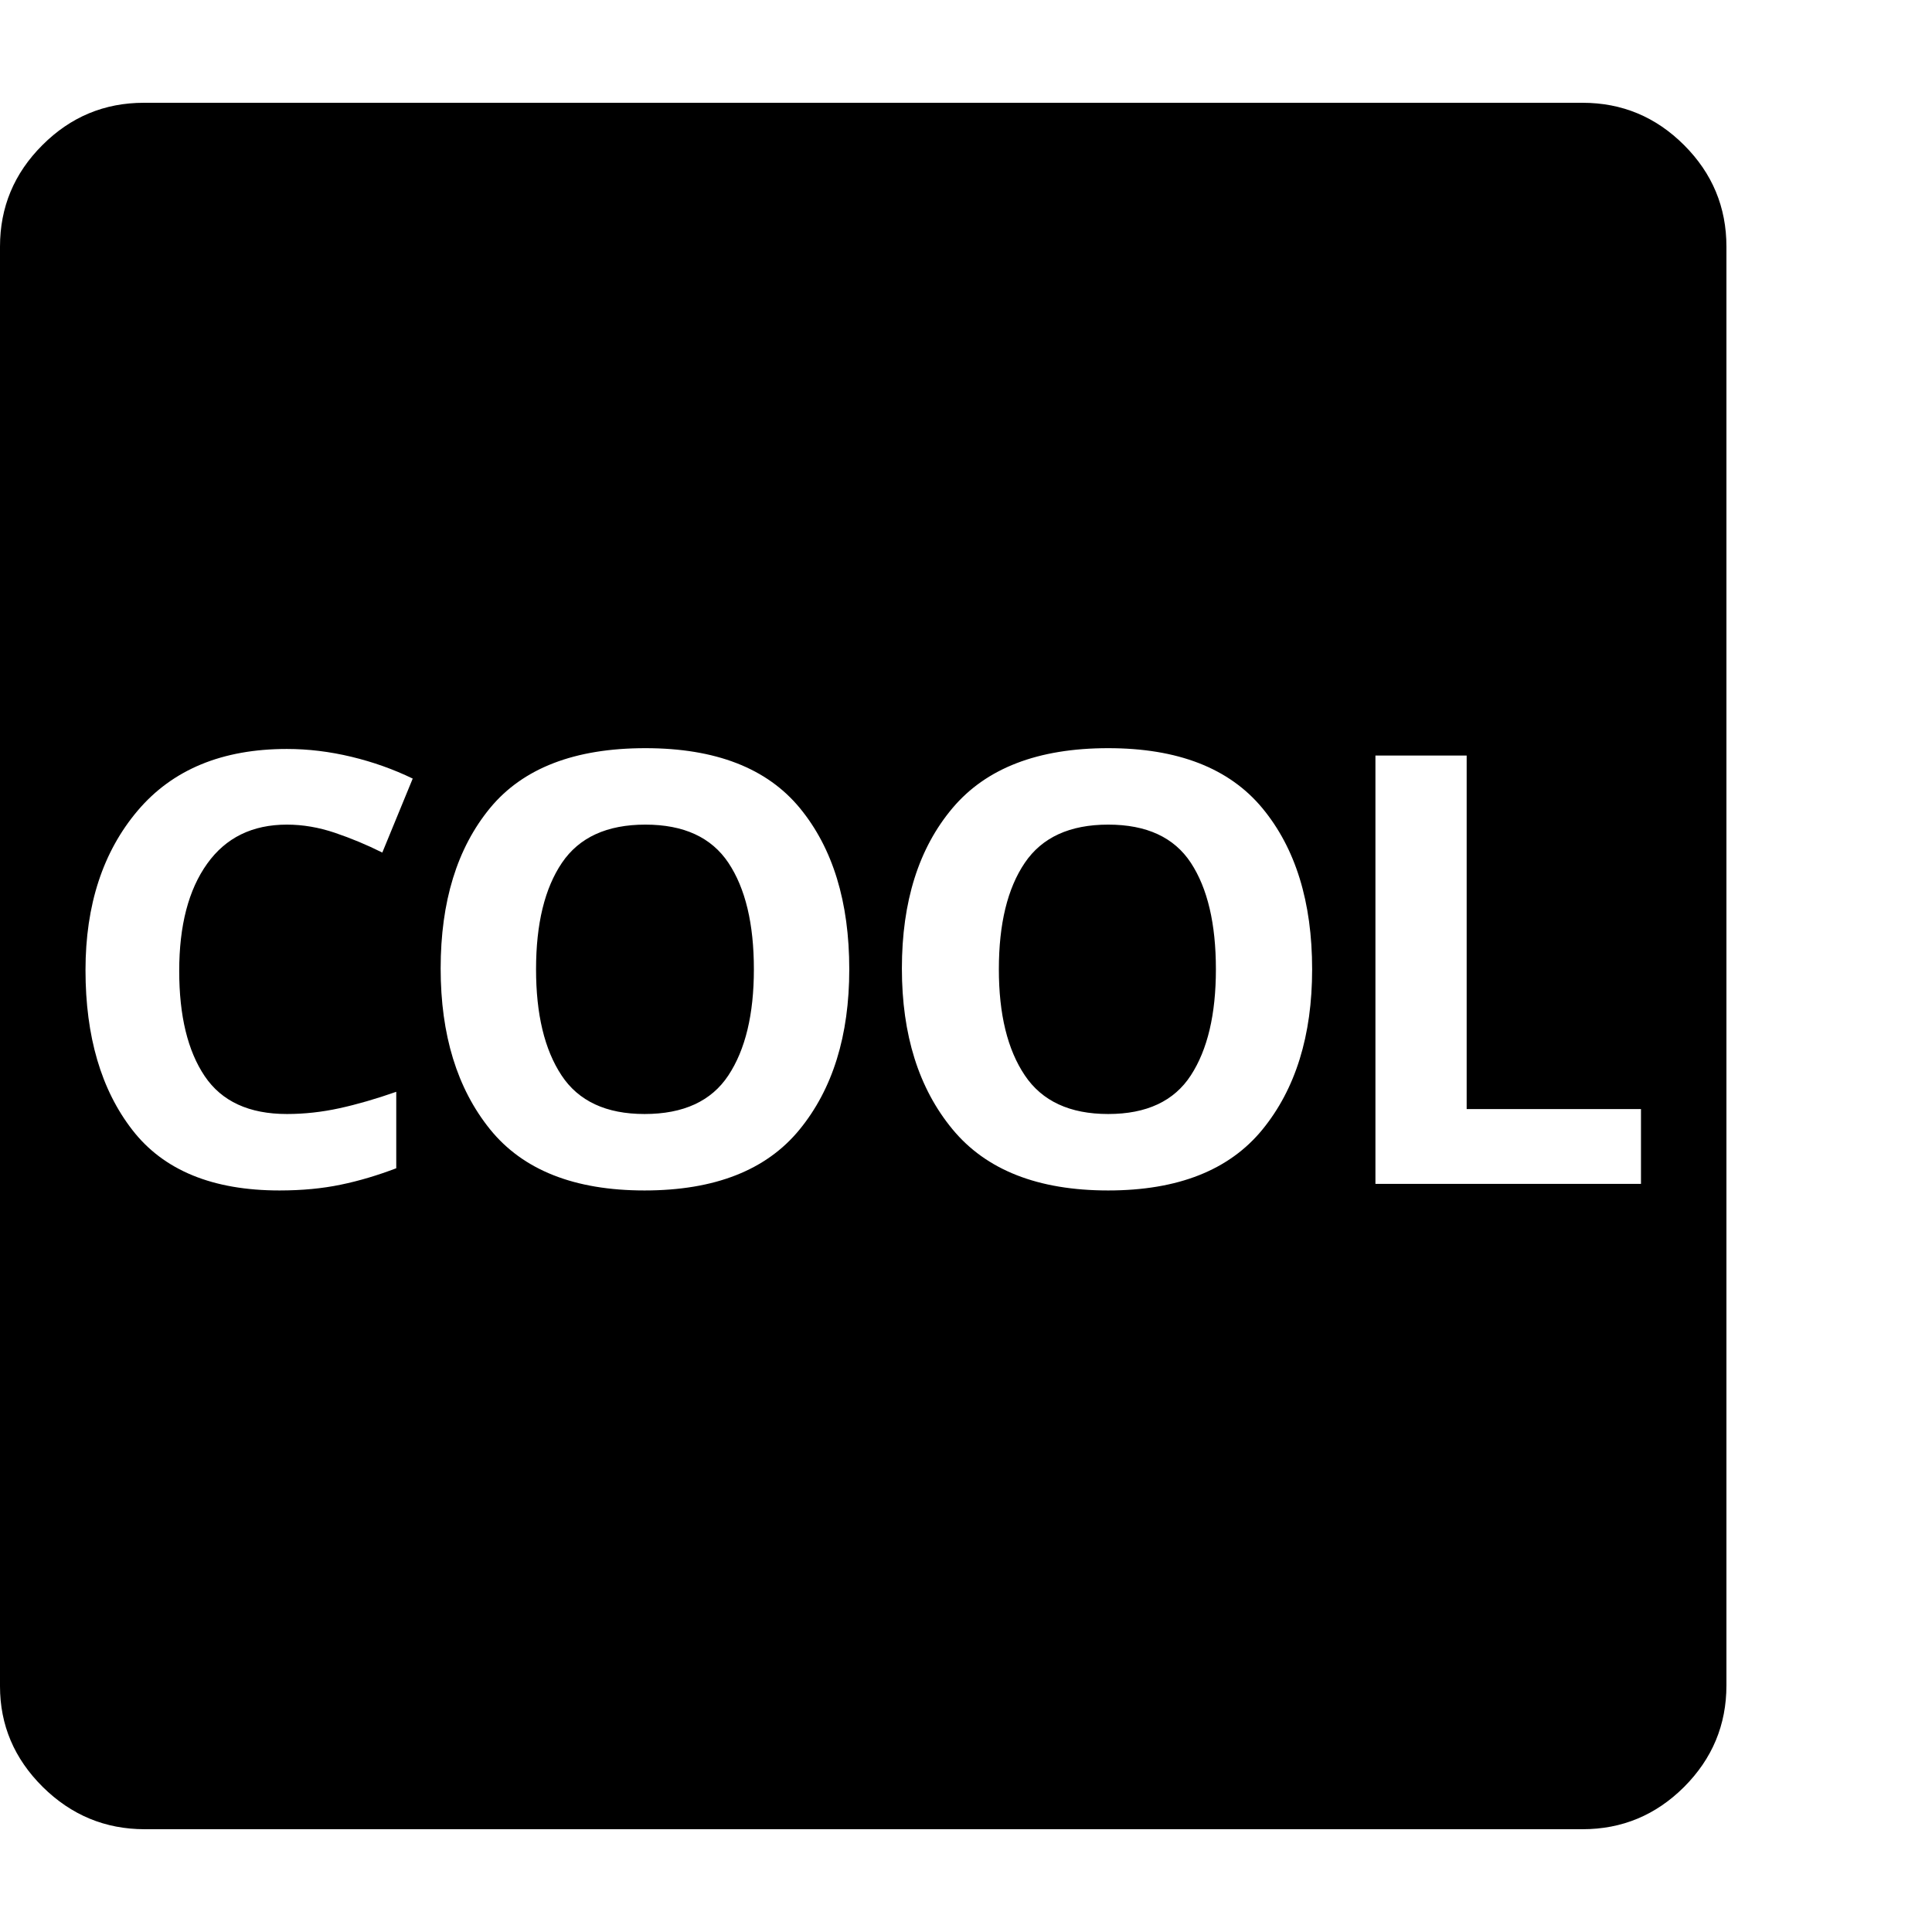 <svg version="1.1" xmlns="http://www.w3.org/2000/svg" width="256" height="256" viewBox="0 0 36.719 32.812">
  <defs>
    <style type="text/css" id="current-color-scheme">.ColorScheme-Text { color:#000000; }</style>
  </defs><path class="ColorScheme-Text" fill="currentColor" d="M5.312 20.672 C5.74 20.672 6.128 20.635 6.477 20.562 C6.826 20.49 7.177 20.385 7.531 20.25 L7.531 18.797 C7.146 18.932 6.786 19.036 6.453 19.109 C6.12 19.182 5.786 19.219 5.453 19.219 C4.734 19.219 4.214 18.979 3.891 18.5 C3.568 18.021 3.406 17.354 3.406 16.5 C3.406 15.635 3.583 14.956 3.938 14.461 C4.292 13.966 4.797 13.719 5.453 13.719 C5.755 13.719 6.06 13.771 6.367 13.875 C6.674 13.979 6.974 14.104 7.266 14.25 L7.844 12.844 C7.479 12.667 7.091 12.529 6.68 12.43 C6.268 12.331 5.859 12.281 5.453 12.281 C4.224 12.281 3.279 12.672 2.617 13.453 C1.956 14.234 1.625 15.245 1.625 16.484 C1.625 17.745 1.922 18.758 2.516 19.523 C3.109 20.289 4.042 20.672 5.312 20.672 Z M12.25 20.672 C13.583 20.672 14.565 20.286 15.195 19.516 C15.826 18.745 16.141 17.729 16.141 16.469 C16.141 15.187 15.828 14.167 15.203 13.406 C14.578 12.646 13.599 12.266 12.266 12.266 C10.922 12.266 9.938 12.646 9.312 13.406 C8.687 14.167 8.375 15.182 8.375 16.453 C8.375 17.714 8.687 18.732 9.312 19.508 C9.938 20.284 10.917 20.672 12.25 20.672 Z M12.25 19.219 C11.521 19.219 10.995 18.974 10.672 18.484 C10.349 17.995 10.188 17.323 10.188 16.469 C10.188 15.604 10.352 14.93 10.68 14.445 C11.008 13.961 11.536 13.719 12.266 13.719 C12.995 13.719 13.521 13.961 13.844 14.445 C14.167 14.93 14.328 15.604 14.328 16.469 C14.328 17.323 14.167 17.995 13.844 18.484 C13.521 18.974 12.99 19.219 12.25 19.219 Z M21.062 20.672 C22.385 20.672 23.362 20.286 23.992 19.516 C24.622 18.745 24.938 17.729 24.938 16.469 C24.938 15.187 24.622 14.167 23.992 13.406 C23.362 12.646 22.385 12.266 21.062 12.266 C19.729 12.266 18.742 12.646 18.102 13.406 C17.461 14.167 17.141 15.182 17.141 16.453 C17.141 17.714 17.461 18.732 18.102 19.508 C18.742 20.284 19.729 20.672 21.062 20.672 Z M21.062 19.219 C20.333 19.219 19.805 18.974 19.477 18.484 C19.148 17.995 18.984 17.323 18.984 16.469 C18.984 15.604 19.148 14.93 19.477 14.445 C19.805 13.961 20.333 13.719 21.062 13.719 C21.792 13.719 22.315 13.961 22.633 14.445 C22.951 14.93 23.109 15.604 23.109 16.469 C23.109 17.323 22.951 17.995 22.633 18.484 C22.315 18.974 21.792 19.219 21.062 19.219 Z M26.141 20.547 L31.188 20.547 L31.188 19.125 L27.875 19.125 L27.875 12.406 L26.141 12.406 Z M2.75 32.812 C2 32.812 1.354 32.544 0.812 32.008 C0.271 31.471 0 30.833 0 30.094 L0 2.734 C0 1.984 0.268 1.341 0.805 0.805 C1.341 0.268 1.984 -0 2.734 -0 L30.078 -0 C30.828 -0 31.471 0.268 32.008 0.805 C32.544 1.341 32.812 1.984 32.812 2.734 L32.812 30.078 C32.812 30.828 32.544 31.471 32.008 32.008 C31.471 32.544 30.828 32.812 30.078 32.812 Z M36.719 27.344" /></svg>